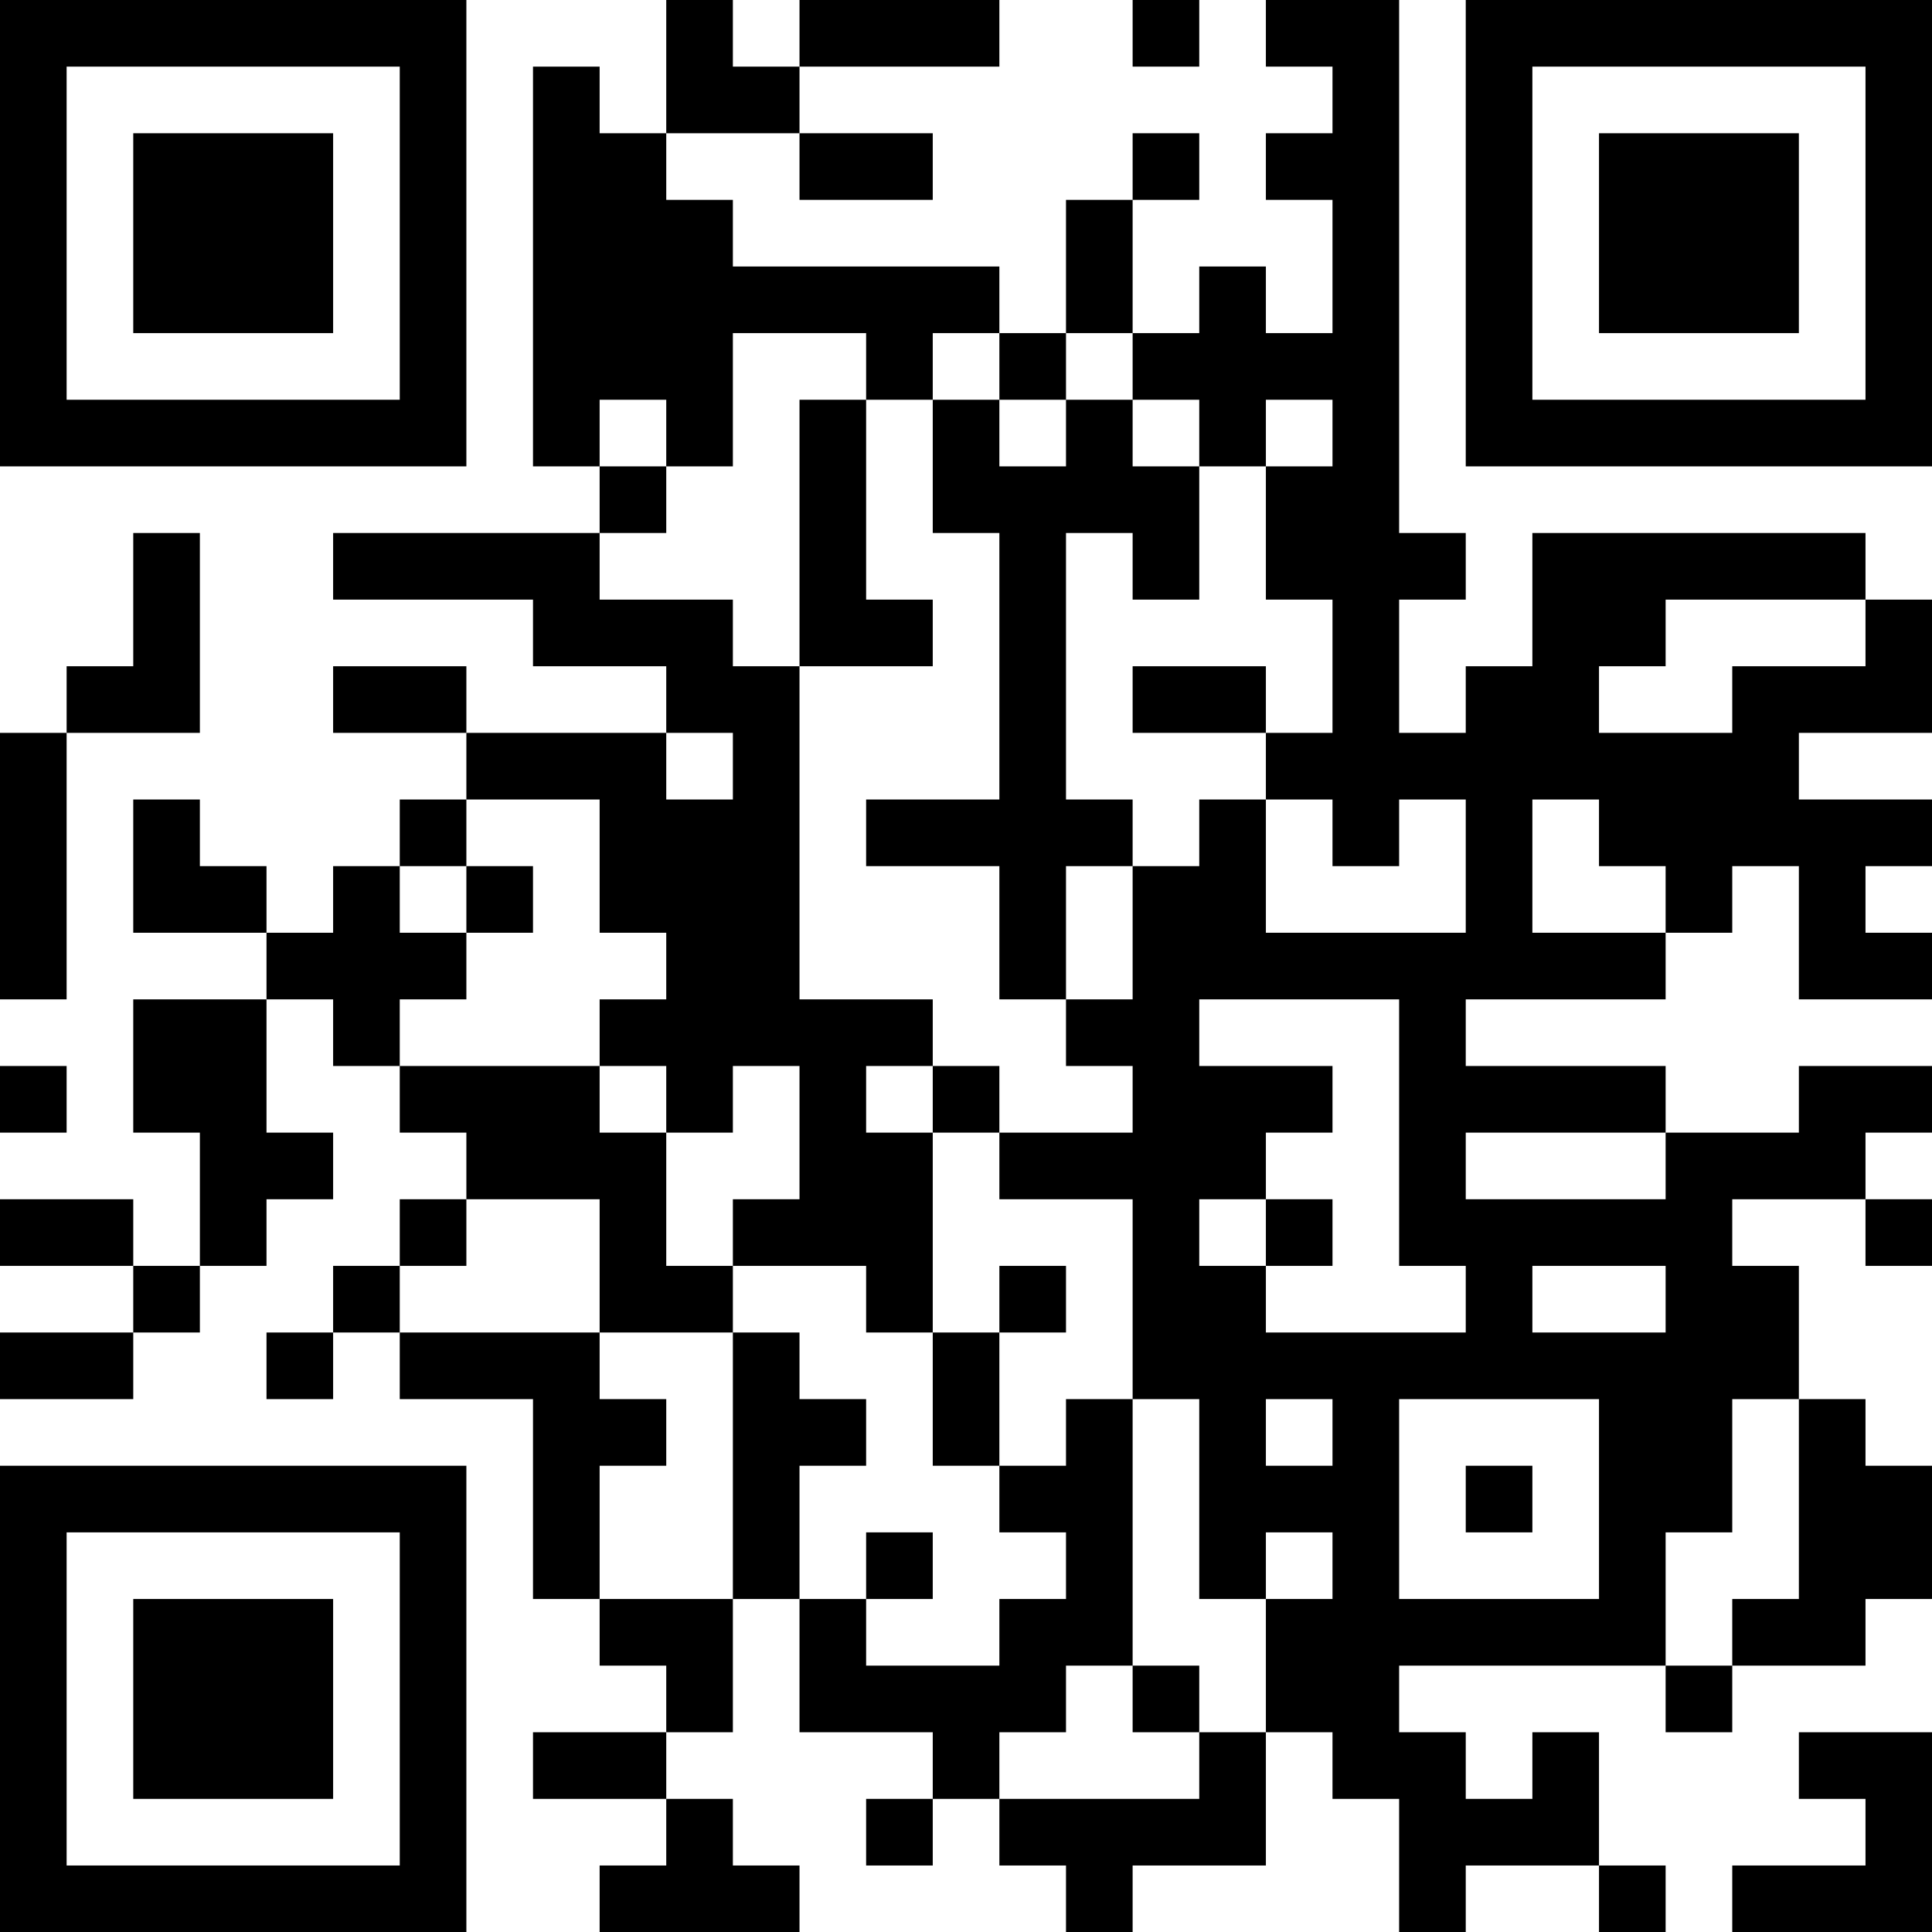 <?xml version="1.0" encoding="UTF-8"?>
<svg xmlns="http://www.w3.org/2000/svg" version="1.1" width="200" height="200" viewBox="0 0 200 200"><rect x="0" y="0" width="200" height="200" fill="#ffffff"/><g transform="scale(6.897)"><g transform="translate(0,0)"><path fill-rule="evenodd" d="M10 0L10 2L9 2L9 1L8 1L8 7L9 7L9 8L5 8L5 9L8 9L8 10L10 10L10 11L7 11L7 10L5 10L5 11L7 11L7 12L6 12L6 13L5 13L5 14L4 14L4 13L3 13L3 12L2 12L2 14L4 14L4 15L2 15L2 17L3 17L3 19L2 19L2 18L0 18L0 19L2 19L2 20L0 20L0 21L2 21L2 20L3 20L3 19L4 19L4 18L5 18L5 17L4 17L4 15L5 15L5 16L6 16L6 17L7 17L7 18L6 18L6 19L5 19L5 20L4 20L4 21L5 21L5 20L6 20L6 21L8 21L8 24L9 24L9 25L10 25L10 26L8 26L8 27L10 27L10 28L9 28L9 29L12 29L12 28L11 28L11 27L10 27L10 26L11 26L11 24L12 24L12 26L14 26L14 27L13 27L13 28L14 28L14 27L15 27L15 28L16 28L16 29L17 29L17 28L19 28L19 26L20 26L20 27L21 27L21 29L22 29L22 28L24 28L24 29L25 29L25 28L24 28L24 26L23 26L23 27L22 27L22 26L21 26L21 25L25 25L25 26L26 26L26 25L28 25L28 24L29 24L29 22L28 22L28 21L27 21L27 19L26 19L26 18L28 18L28 19L29 19L29 18L28 18L28 17L29 17L29 16L27 16L27 17L25 17L25 16L22 16L22 15L25 15L25 14L26 14L26 13L27 13L27 15L29 15L29 14L28 14L28 13L29 13L29 12L27 12L27 11L29 11L29 9L28 9L28 8L23 8L23 10L22 10L22 11L21 11L21 9L22 9L22 8L21 8L21 0L19 0L19 1L20 1L20 2L19 2L19 3L20 3L20 5L19 5L19 4L18 4L18 5L17 5L17 3L18 3L18 2L17 2L17 3L16 3L16 5L15 5L15 4L11 4L11 3L10 3L10 2L12 2L12 3L14 3L14 2L12 2L12 1L15 1L15 0L12 0L12 1L11 1L11 0ZM17 0L17 1L18 1L18 0ZM11 5L11 7L10 7L10 6L9 6L9 7L10 7L10 8L9 8L9 9L11 9L11 10L12 10L12 15L14 15L14 16L13 16L13 17L14 17L14 20L13 20L13 19L11 19L11 18L12 18L12 16L11 16L11 17L10 17L10 16L9 16L9 15L10 15L10 14L9 14L9 12L7 12L7 13L6 13L6 14L7 14L7 15L6 15L6 16L9 16L9 17L10 17L10 19L11 19L11 20L9 20L9 18L7 18L7 19L6 19L6 20L9 20L9 21L10 21L10 22L9 22L9 24L11 24L11 20L12 20L12 21L13 21L13 22L12 22L12 24L13 24L13 25L15 25L15 24L16 24L16 23L15 23L15 22L16 22L16 21L17 21L17 25L16 25L16 26L15 26L15 27L18 27L18 26L19 26L19 24L20 24L20 23L19 23L19 24L18 24L18 21L17 21L17 18L15 18L15 17L17 17L17 16L16 16L16 15L17 15L17 13L18 13L18 12L19 12L19 14L22 14L22 12L21 12L21 13L20 13L20 12L19 12L19 11L20 11L20 9L19 9L19 7L20 7L20 6L19 6L19 7L18 7L18 6L17 6L17 5L16 5L16 6L15 6L15 5L14 5L14 6L13 6L13 5ZM12 6L12 10L14 10L14 9L13 9L13 6ZM14 6L14 8L15 8L15 12L13 12L13 13L15 13L15 15L16 15L16 13L17 13L17 12L16 12L16 8L17 8L17 9L18 9L18 7L17 7L17 6L16 6L16 7L15 7L15 6ZM2 8L2 10L1 10L1 11L0 11L0 15L1 15L1 11L3 11L3 8ZM25 9L25 10L24 10L24 11L26 11L26 10L28 10L28 9ZM17 10L17 11L19 11L19 10ZM10 11L10 12L11 12L11 11ZM23 12L23 14L25 14L25 13L24 13L24 12ZM7 13L7 14L8 14L8 13ZM18 15L18 16L20 16L20 17L19 17L19 18L18 18L18 19L19 19L19 20L22 20L22 19L21 19L21 15ZM0 16L0 17L1 17L1 16ZM14 16L14 17L15 17L15 16ZM22 17L22 18L25 18L25 17ZM19 18L19 19L20 19L20 18ZM15 19L15 20L14 20L14 22L15 22L15 20L16 20L16 19ZM23 19L23 20L25 20L25 19ZM19 21L19 22L20 22L20 21ZM21 21L21 24L24 24L24 21ZM26 21L26 23L25 23L25 25L26 25L26 24L27 24L27 21ZM22 22L22 23L23 23L23 22ZM13 23L13 24L14 24L14 23ZM17 25L17 26L18 26L18 25ZM27 26L27 27L28 27L28 28L26 28L26 29L29 29L29 26ZM0 0L0 7L7 7L7 0ZM1 1L1 6L6 6L6 1ZM2 2L2 5L5 5L5 2ZM22 0L22 7L29 7L29 0ZM23 1L23 6L28 6L28 1ZM24 2L24 5L27 5L27 2ZM0 22L0 29L7 29L7 22ZM1 23L1 28L6 28L6 23ZM2 24L2 27L5 27L5 24Z" fill="#000000"/></g></g></svg>

